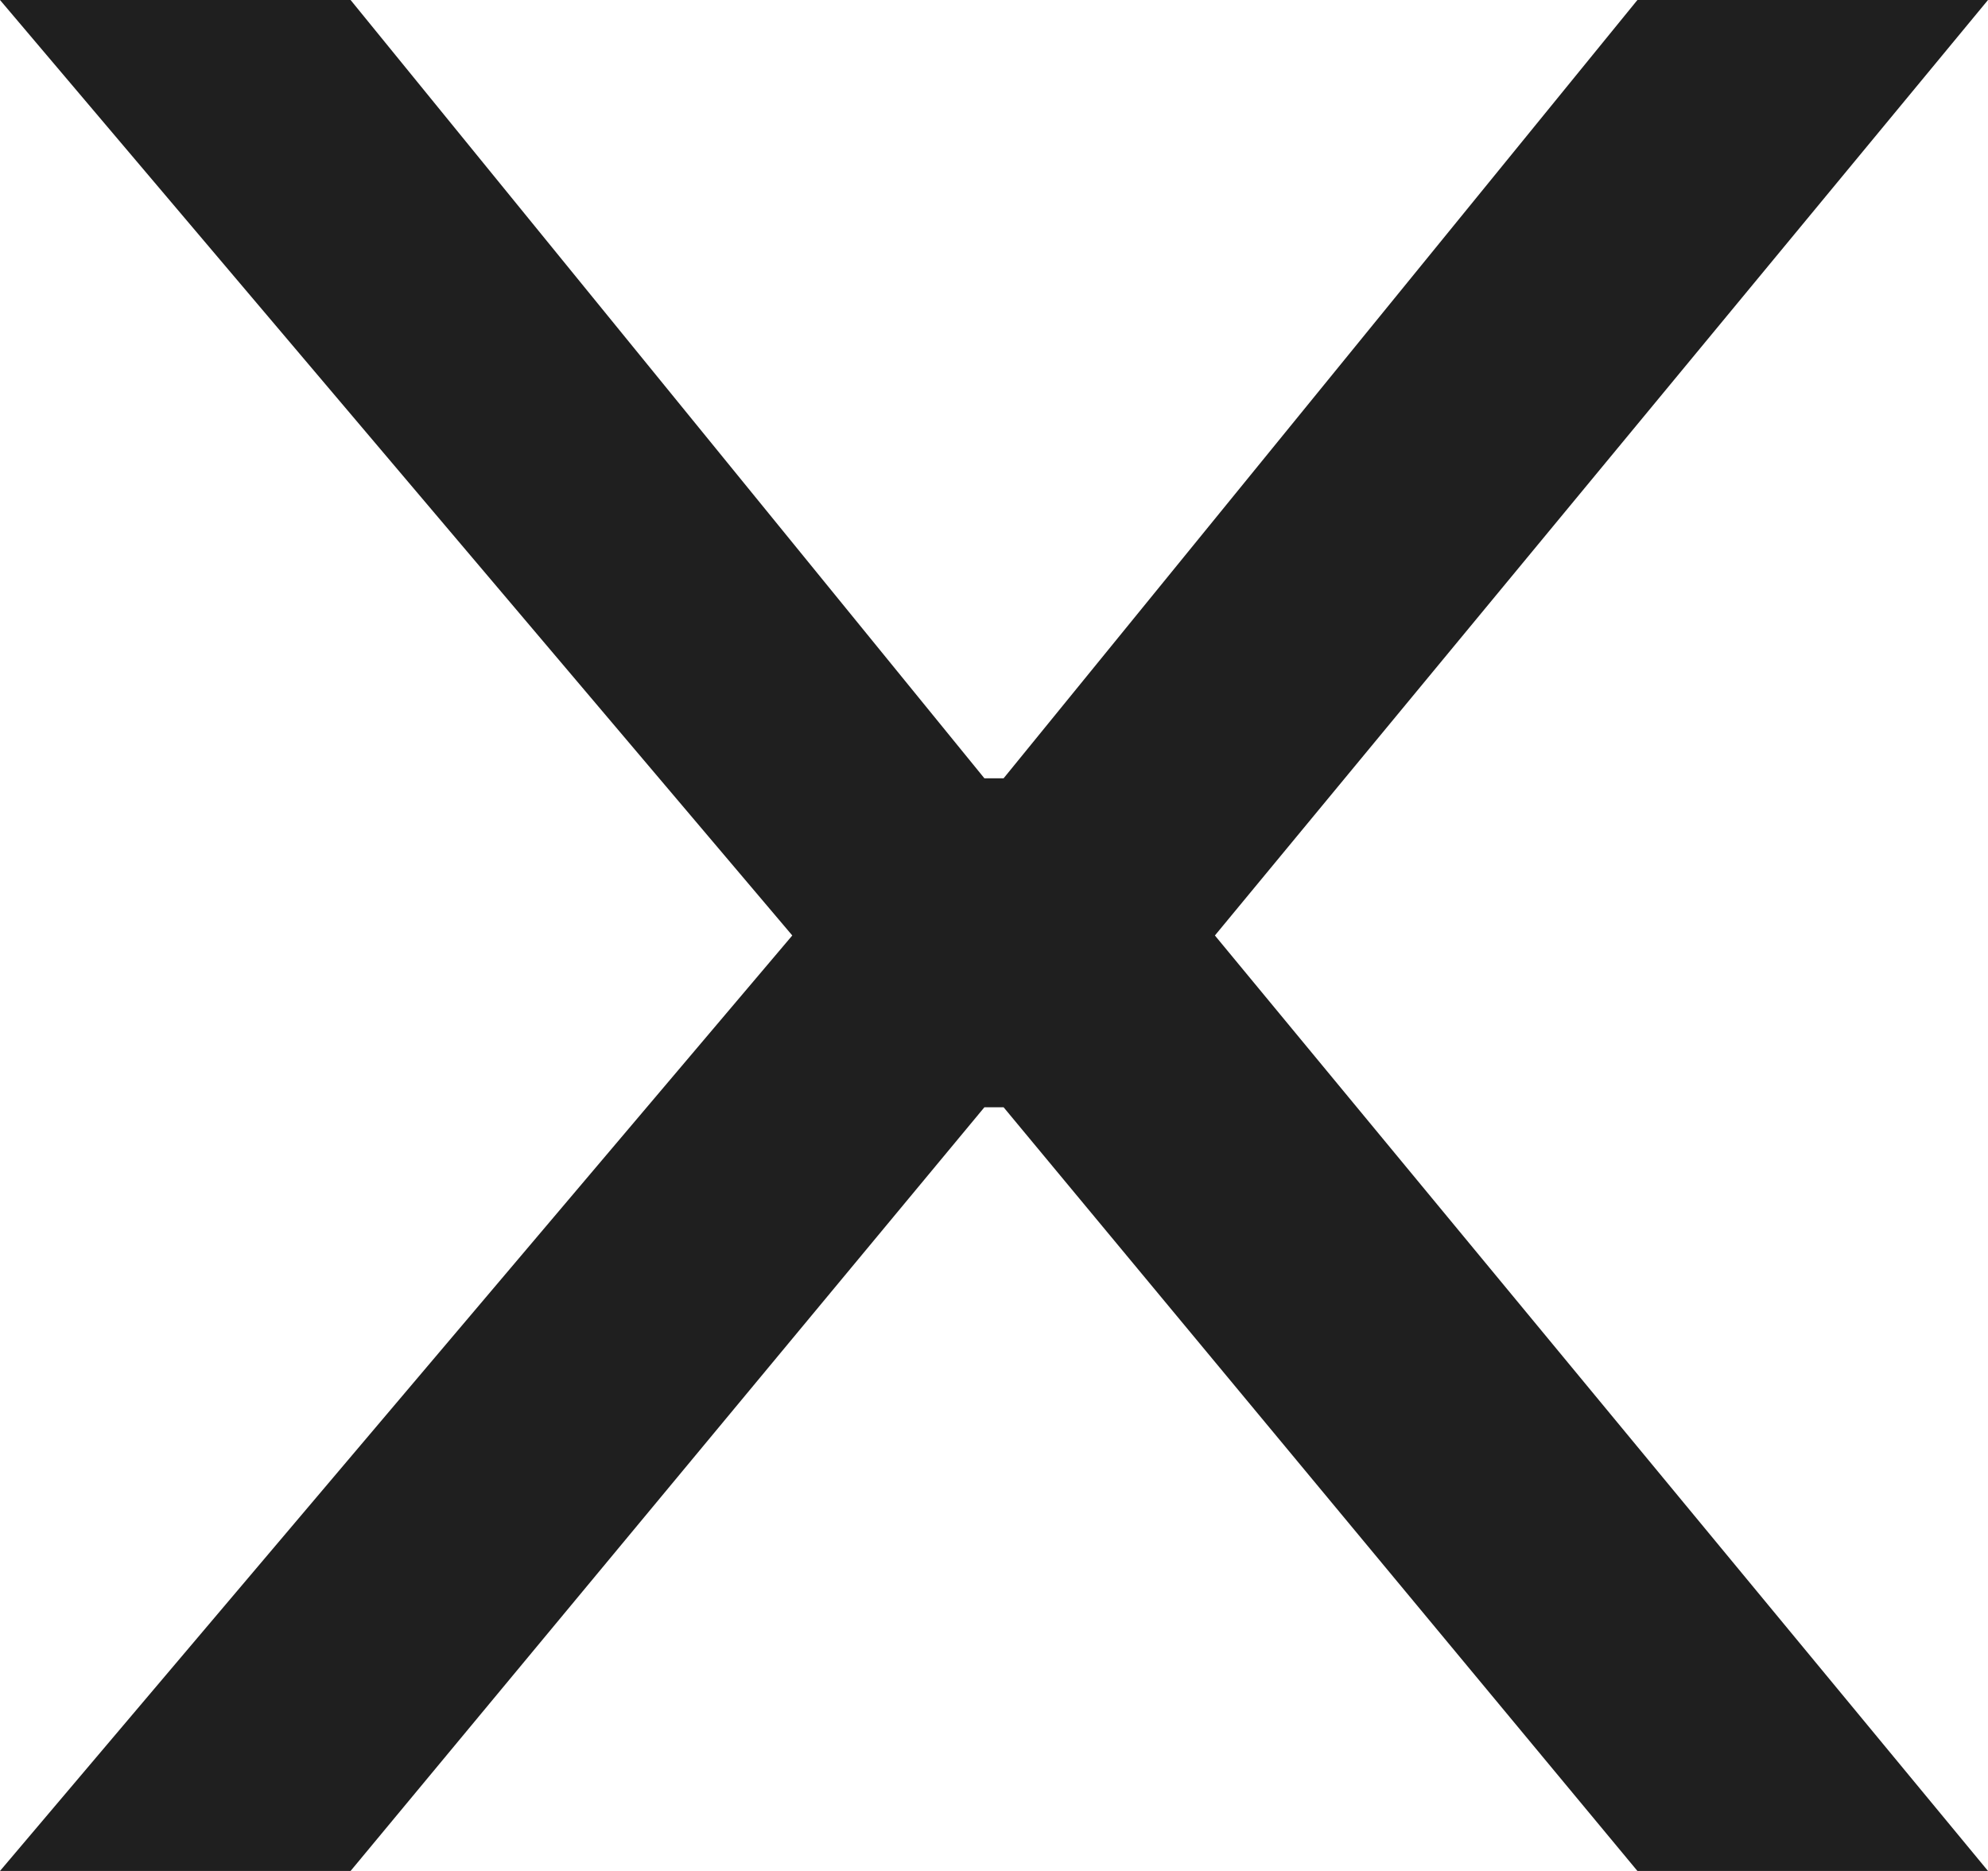 <svg width="17" height="16" viewBox="0 0 17 16" fill="none" xmlns="http://www.w3.org/2000/svg">
<path d="M2.998 0L8.418 6.656H8.582L14.002 0H17L10.389 8L17 16H14.002L8.582 9.469H8.418L2.998 16H0L6.775 8L0 0H2.998Z" fill="#1F1F1F"/>
</svg>
